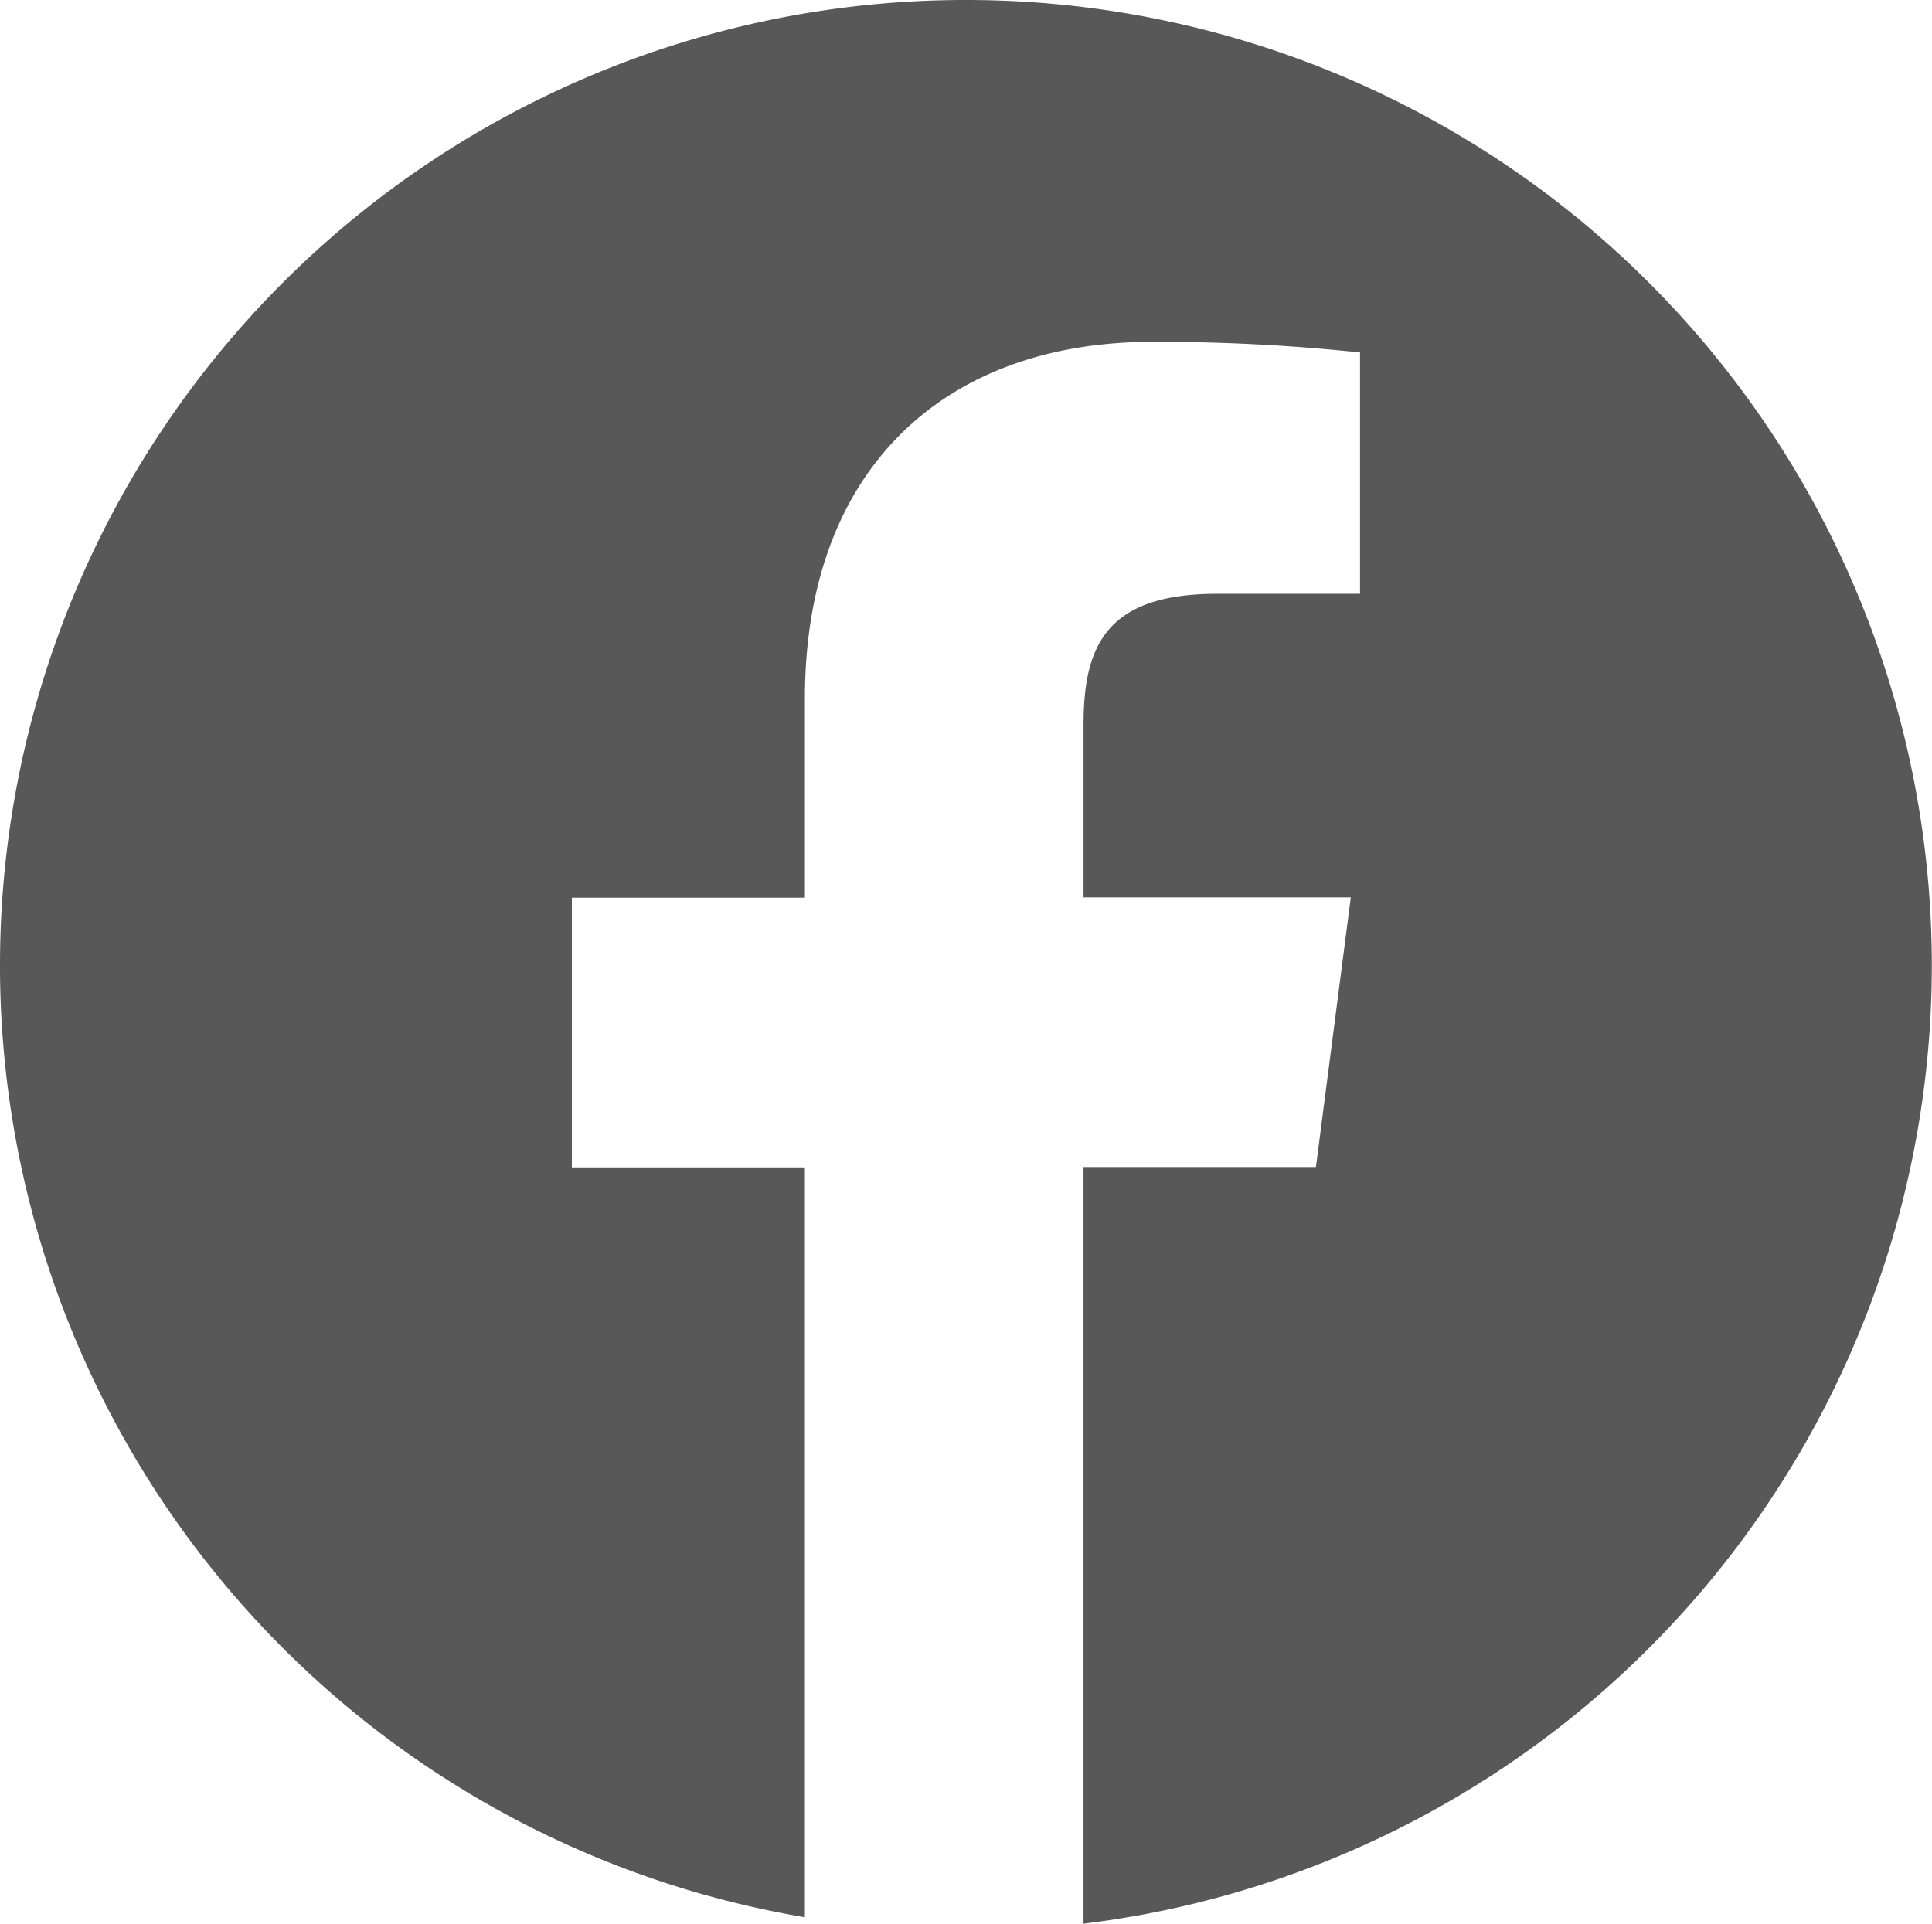 <svg id="facebook-circular-logo" xmlns="http://www.w3.org/2000/svg" width="50.854" height="50.642" viewBox="0 0 50.854 50.642">
  <path id="Path_4" data-name="Path 4" d="M25.427.349a25.413,25.413,0,0,0-4.241,50.472V31.081H15.053v-7.1h6.134V18.739c0-6.078,3.712-9.39,9.135-9.39a50.62,50.62,0,0,1,5.477.279v6.353l-3.761,0c-2.948,0-3.517,1.4-3.517,3.457v4.534h7.035l-.918,7.1H28.52V50.991A25.415,25.415,0,0,0,25.427.349Z" transform="translate(0 -0.349)" fill="#585858"/>
</svg>
